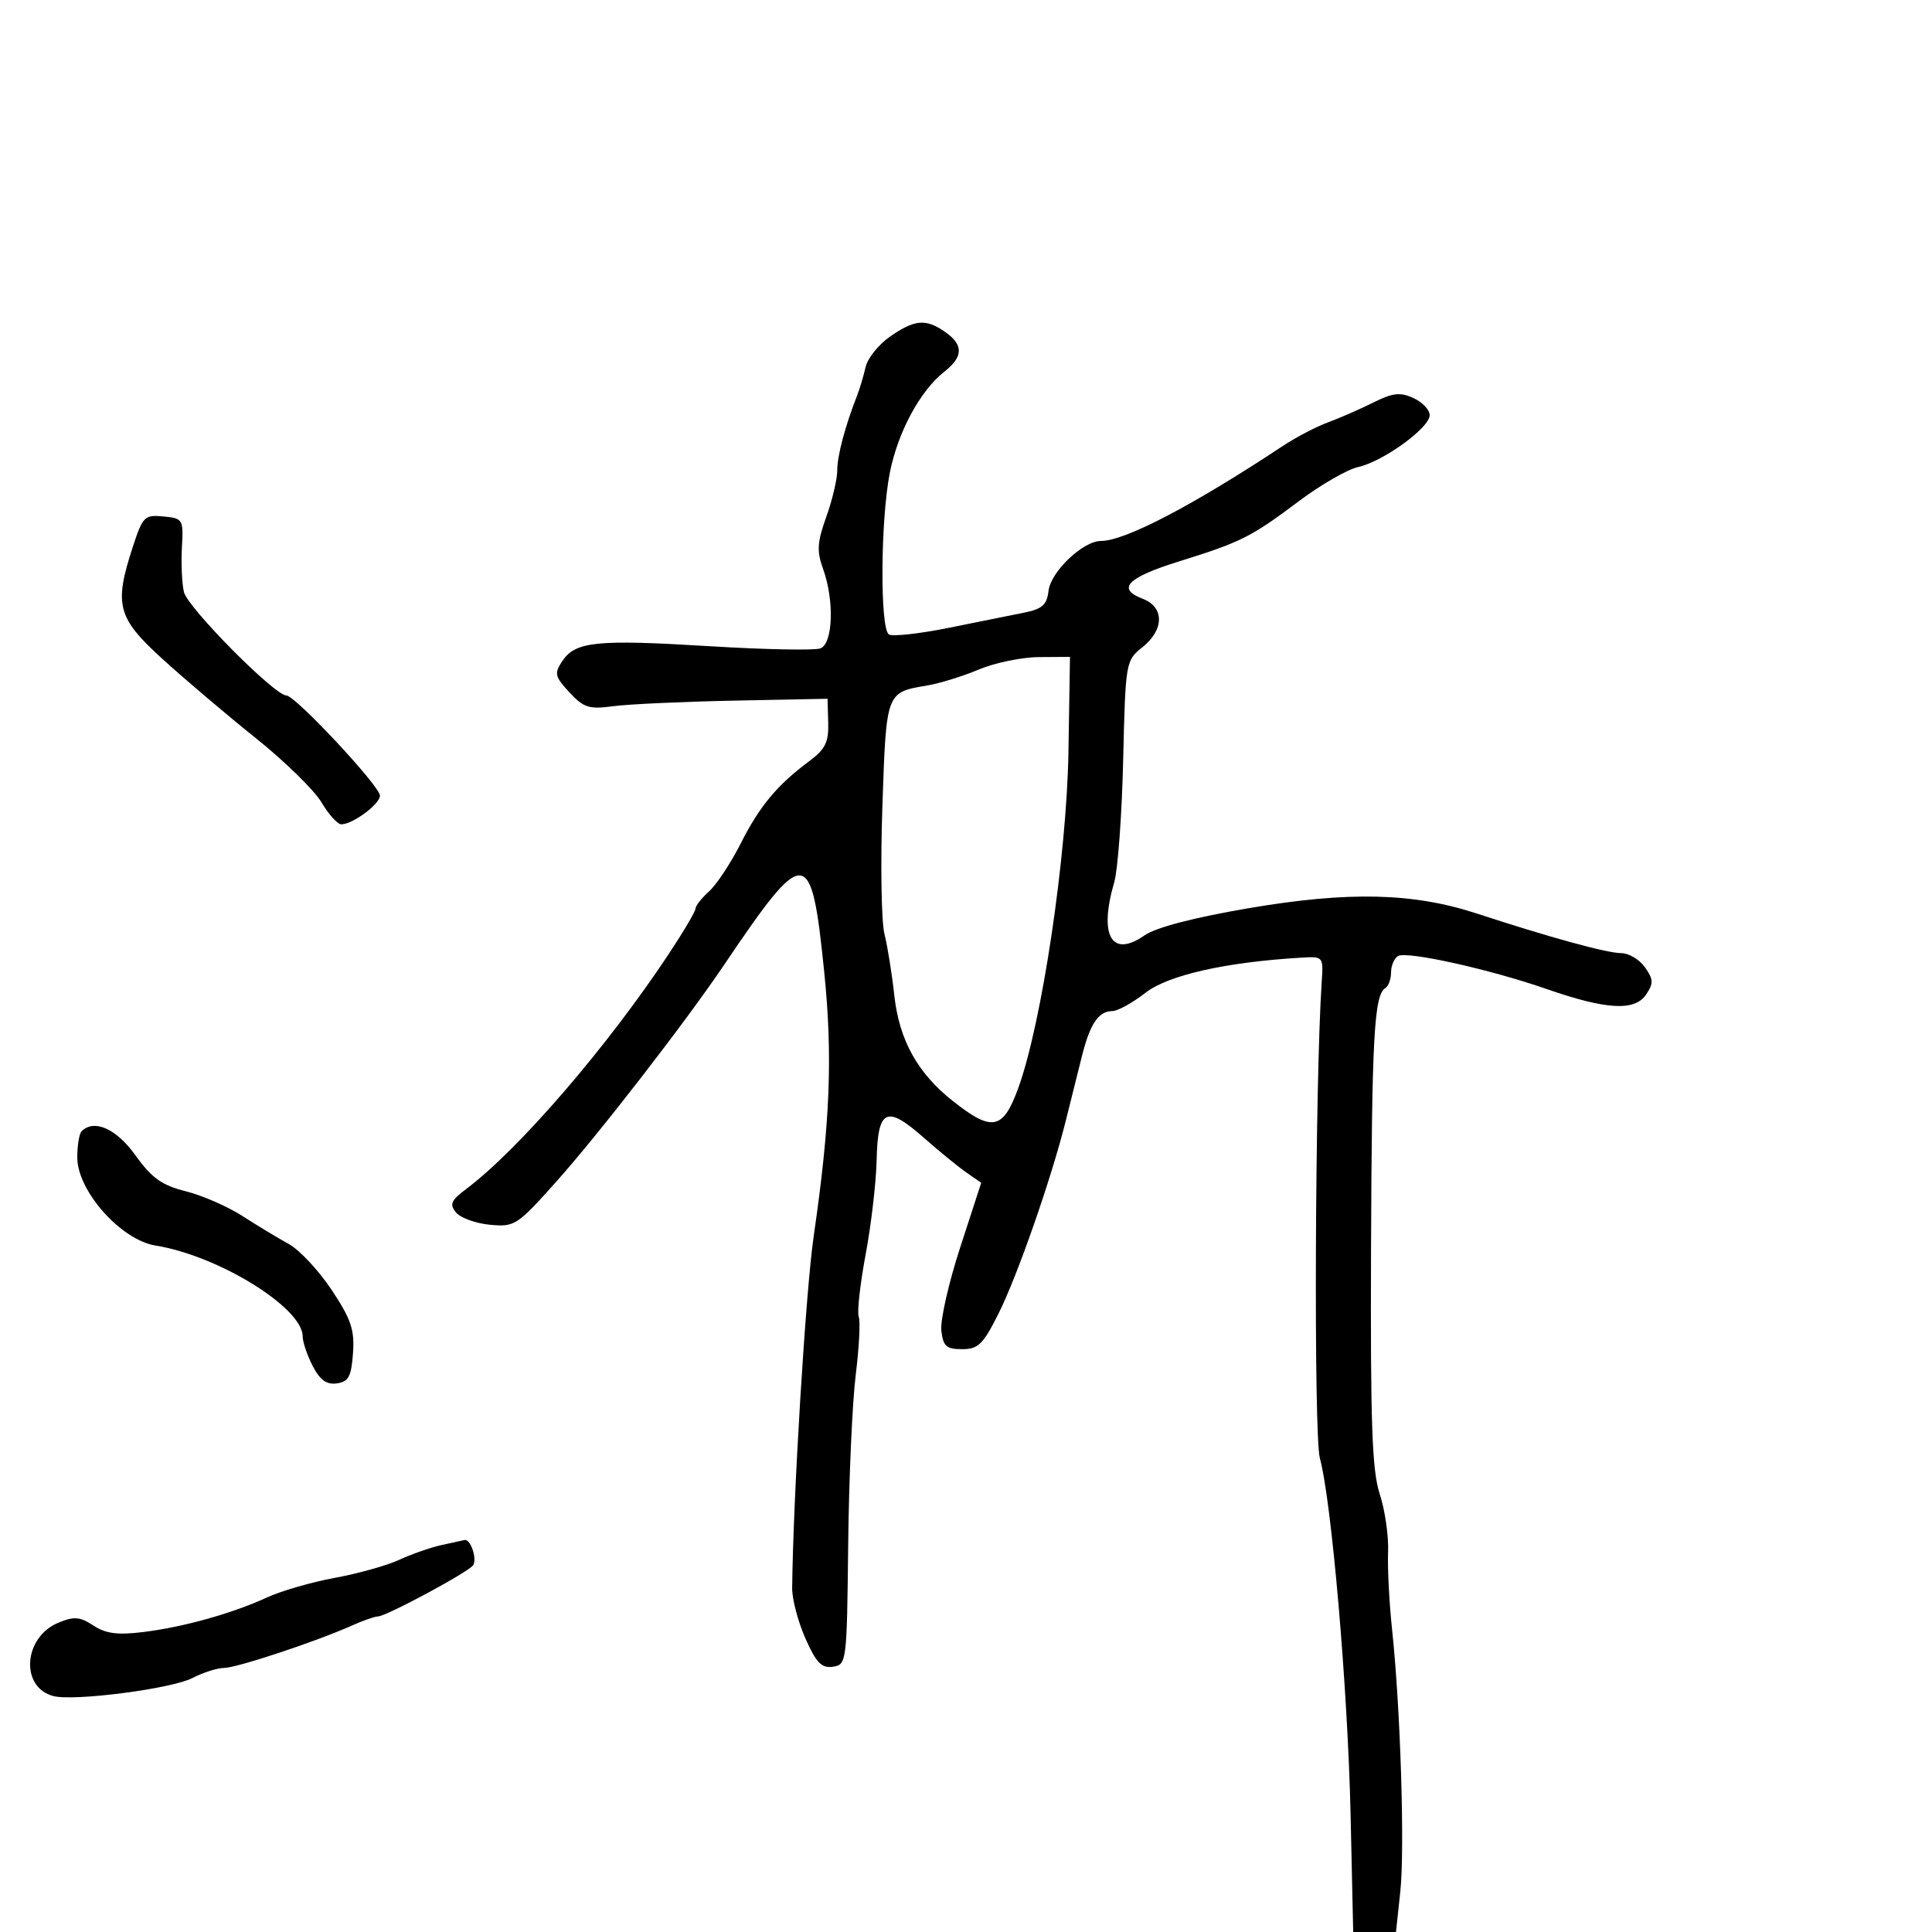<svg xmlns="http://www.w3.org/2000/svg" width="300" height="300" viewBox="0 0 300 300" version="1.1">
	<path d="M 138.222 52.250 C 136.434 53.487, 134.718 55.625, 134.408 57 C 134.098 58.375, 133.492 60.400, 133.061 61.500 C 131.214 66.213, 130 70.809, 130.005 73.071 C 130.008 74.407, 129.243 77.640, 128.306 80.255 C 126.892 84.200, 126.806 85.574, 127.801 88.326 C 129.577 93.239, 129.357 99.926, 127.393 100.680 C 126.509 101.019, 118.746 100.866, 110.143 100.339 C 92.622 99.268, 89.341 99.601, 87.309 102.662 C 86.037 104.578, 86.146 105.055, 88.422 107.511 C 90.639 109.903, 91.469 110.165, 95.224 109.659 C 97.576 109.342, 106.025 108.953, 114 108.793 L 128.500 108.503 128.605 112.213 C 128.692 115.255, 128.157 116.335, 125.636 118.211 C 120.654 121.920, 117.962 125.159, 115.004 131 C 113.472 134.025, 111.269 137.357, 110.109 138.405 C 108.949 139.453, 108 140.658, 108 141.084 C 108 141.510, 106.116 144.703, 103.813 148.179 C 94.264 162.594, 80.558 178.492, 72.389 184.629 C 70.021 186.408, 69.762 187.008, 70.816 188.278 C 71.509 189.113, 73.873 189.969, 76.068 190.178 C 79.911 190.544, 80.293 190.297, 86.342 183.529 C 92.976 176.108, 106.388 158.787, 112.435 149.831 C 125.078 131.104, 125.971 131.164, 127.979 150.869 C 129.321 164.039, 128.913 174.300, 126.344 192 C 125.109 200.515, 123.156 232.463, 123.007 246.594 C 122.989 248.295, 123.913 251.810, 125.060 254.404 C 126.737 258.194, 127.574 259.059, 129.323 258.810 C 131.461 258.506, 131.504 258.169, 131.705 239.889 C 131.817 229.654, 132.343 217.783, 132.874 213.511 C 133.404 209.238, 133.616 205.162, 133.343 204.452 C 133.071 203.743, 133.553 199.403, 134.414 194.807 C 135.275 190.211, 136.044 183.613, 136.123 180.143 C 136.302 172.187, 137.637 171.545, 143.415 176.637 C 145.827 178.762, 148.826 181.212, 150.081 182.081 L 152.363 183.663 149.101 193.688 C 147.307 199.203, 145.988 205.016, 146.170 206.607 C 146.449 209.054, 146.945 209.500, 149.390 209.500 C 151.893 209.500, 152.651 208.762, 155.037 204 C 157.983 198.121, 163.248 183.027, 165.501 174 C 166.256 170.975, 167.375 166.493, 167.989 164.039 C 169.256 158.972, 170.584 157, 172.729 157 C 173.545 157, 175.852 155.725, 177.856 154.167 C 181.394 151.416, 190.296 149.403, 202 148.708 C 205.491 148.501, 205.499 148.510, 205.233 152.500 C 204.193 168.048, 203.980 222.872, 204.945 226.420 C 206.773 233.138, 209.285 262.260, 209.718 281.750 L 210.124 300 213.445 300 L 216.767 300 217.437 293.748 C 218.152 287.064, 217.469 265.280, 216.157 252.981 C 215.718 248.866, 215.441 243.475, 215.542 241 C 215.643 238.525, 215.060 234.475, 214.247 232 C 213.049 228.356, 212.792 221.124, 212.893 194 C 213.017 160.960, 213.370 154.508, 215.113 153.430 C 215.601 153.129, 216 152.035, 216 151 C 216 149.965, 216.480 148.821, 217.068 148.458 C 218.400 147.635, 231.307 150.494, 240.158 153.574 C 249.416 156.795, 253.830 157.047, 255.587 154.454 C 256.780 152.693, 256.758 152.100, 255.430 150.204 C 254.581 148.992, 252.912 148, 251.722 148 C 249.534 148, 240.665 145.566, 229.303 141.847 C 219.436 138.617, 209.375 138.383, 193.904 141.023 C 185.339 142.485, 179.494 144.011, 177.715 145.249 C 172.596 148.810, 170.597 145.294, 173.020 136.993 C 173.580 135.072, 174.204 126.546, 174.405 118.047 C 174.767 102.776, 174.802 102.569, 177.386 100.509 C 180.807 97.781, 180.822 94.263, 177.419 92.969 C 173.341 91.419, 175.033 89.684, 183.061 87.181 C 192.731 84.166, 194.269 83.394, 201.656 77.846 C 205.065 75.286, 209.210 72.893, 210.869 72.529 C 214.759 71.674, 222 66.434, 222 64.472 C 222 63.639, 220.863 62.439, 219.474 61.806 C 217.409 60.865, 216.266 60.995, 213.224 62.515 C 211.176 63.538, 208.014 64.921, 206.198 65.588 C 204.382 66.255, 201.232 67.902, 199.198 69.248 C 185.253 78.481, 174.686 84, 170.956 84 C 168.166 84, 163.162 88.765, 162.813 91.754 C 162.559 93.926, 161.835 94.569, 159 95.138 C 157.075 95.524, 151.801 96.586, 147.280 97.498 C 142.759 98.409, 138.596 98.868, 138.030 98.518 C 136.624 97.650, 136.718 80.757, 138.170 73.417 C 139.426 67.063, 142.878 60.670, 146.658 57.697 C 149.592 55.389, 149.628 53.553, 146.777 51.557 C 143.776 49.454, 142.059 49.594, 138.222 52.250 M 20.633 84.884 C 17.669 93.946, 18.192 95.924, 25.250 102.346 C 28.688 105.474, 35.190 110.989, 39.701 114.600 C 44.211 118.212, 48.808 122.705, 49.917 124.584 C 51.025 126.463, 52.414 128, 53.001 128 C 54.767 128, 59 124.859, 59 123.549 C 59 122.077, 45.854 108.002, 44.473 107.996 C 42.632 107.987, 29.125 94.347, 28.559 91.925 C 28.247 90.591, 28.107 87.475, 28.246 85 C 28.493 80.631, 28.409 80.491, 25.383 80.197 C 22.448 79.911, 22.170 80.185, 20.633 84.884 M 152 103.957 C 149.525 104.998, 145.925 106.115, 144 106.439 C 137.566 107.524, 137.626 107.362, 137.017 125.191 C 136.711 134.161, 136.853 143.075, 137.333 145 C 137.813 146.925, 138.500 151.200, 138.860 154.500 C 139.621 161.486, 142.443 166.599, 147.941 170.953 C 154.053 175.794, 155.736 175.470, 158.100 169 C 161.758 158.992, 165.645 132.977, 165.908 116.750 L 166.147 102 161.324 102.033 C 158.671 102.051, 154.475 102.917, 152 103.957 M 12.667 175.667 C 12.300 176.033, 12 177.865, 12 179.737 C 12 184.919, 18.781 192.550, 24.150 193.408 C 33.899 194.967, 47 203.056, 47 207.516 C 47 208.387, 47.701 210.455, 48.558 212.112 C 49.690 214.301, 50.714 215.039, 52.308 214.812 C 54.123 214.554, 54.554 213.748, 54.813 210.132 C 55.075 206.488, 54.525 204.858, 51.497 200.297 C 49.501 197.291, 46.502 194.081, 44.834 193.165 C 43.166 192.249, 39.933 190.296, 37.651 188.825 C 35.368 187.353, 31.409 185.624, 28.853 184.982 C 25.128 184.046, 23.578 182.940, 21.041 179.407 C 18.055 175.249, 14.619 173.715, 12.667 175.667 M 68.500 239.929 C 66.850 240.295, 63.925 241.320, 61.999 242.206 C 60.074 243.093, 55.574 244.354, 51.999 245.008 C 48.425 245.662, 43.700 247.024, 41.500 248.035 C 36.035 250.546, 28.538 252.644, 22.264 253.419 C 18.260 253.913, 16.436 253.677, 14.509 252.414 C 12.401 251.033, 11.508 250.961, 9.059 251.976 C 3.623 254.227, 3.096 262.007, 8.288 263.365 C 11.476 264.199, 26.647 262.234, 29.864 260.570 C 31.534 259.707, 33.746 259, 34.780 259 C 36.725 259, 49.121 254.891, 54.651 252.412 C 56.384 251.635, 58.199 251, 58.684 251 C 59.950 251, 72.846 244.059, 73.477 243.037 C 74.109 242.015, 73.060 238.944, 72.143 239.132 C 71.789 239.204, 70.150 239.563, 68.500 239.929" stroke="none" fill="black" fill-rule="evenodd"/>
</svg>